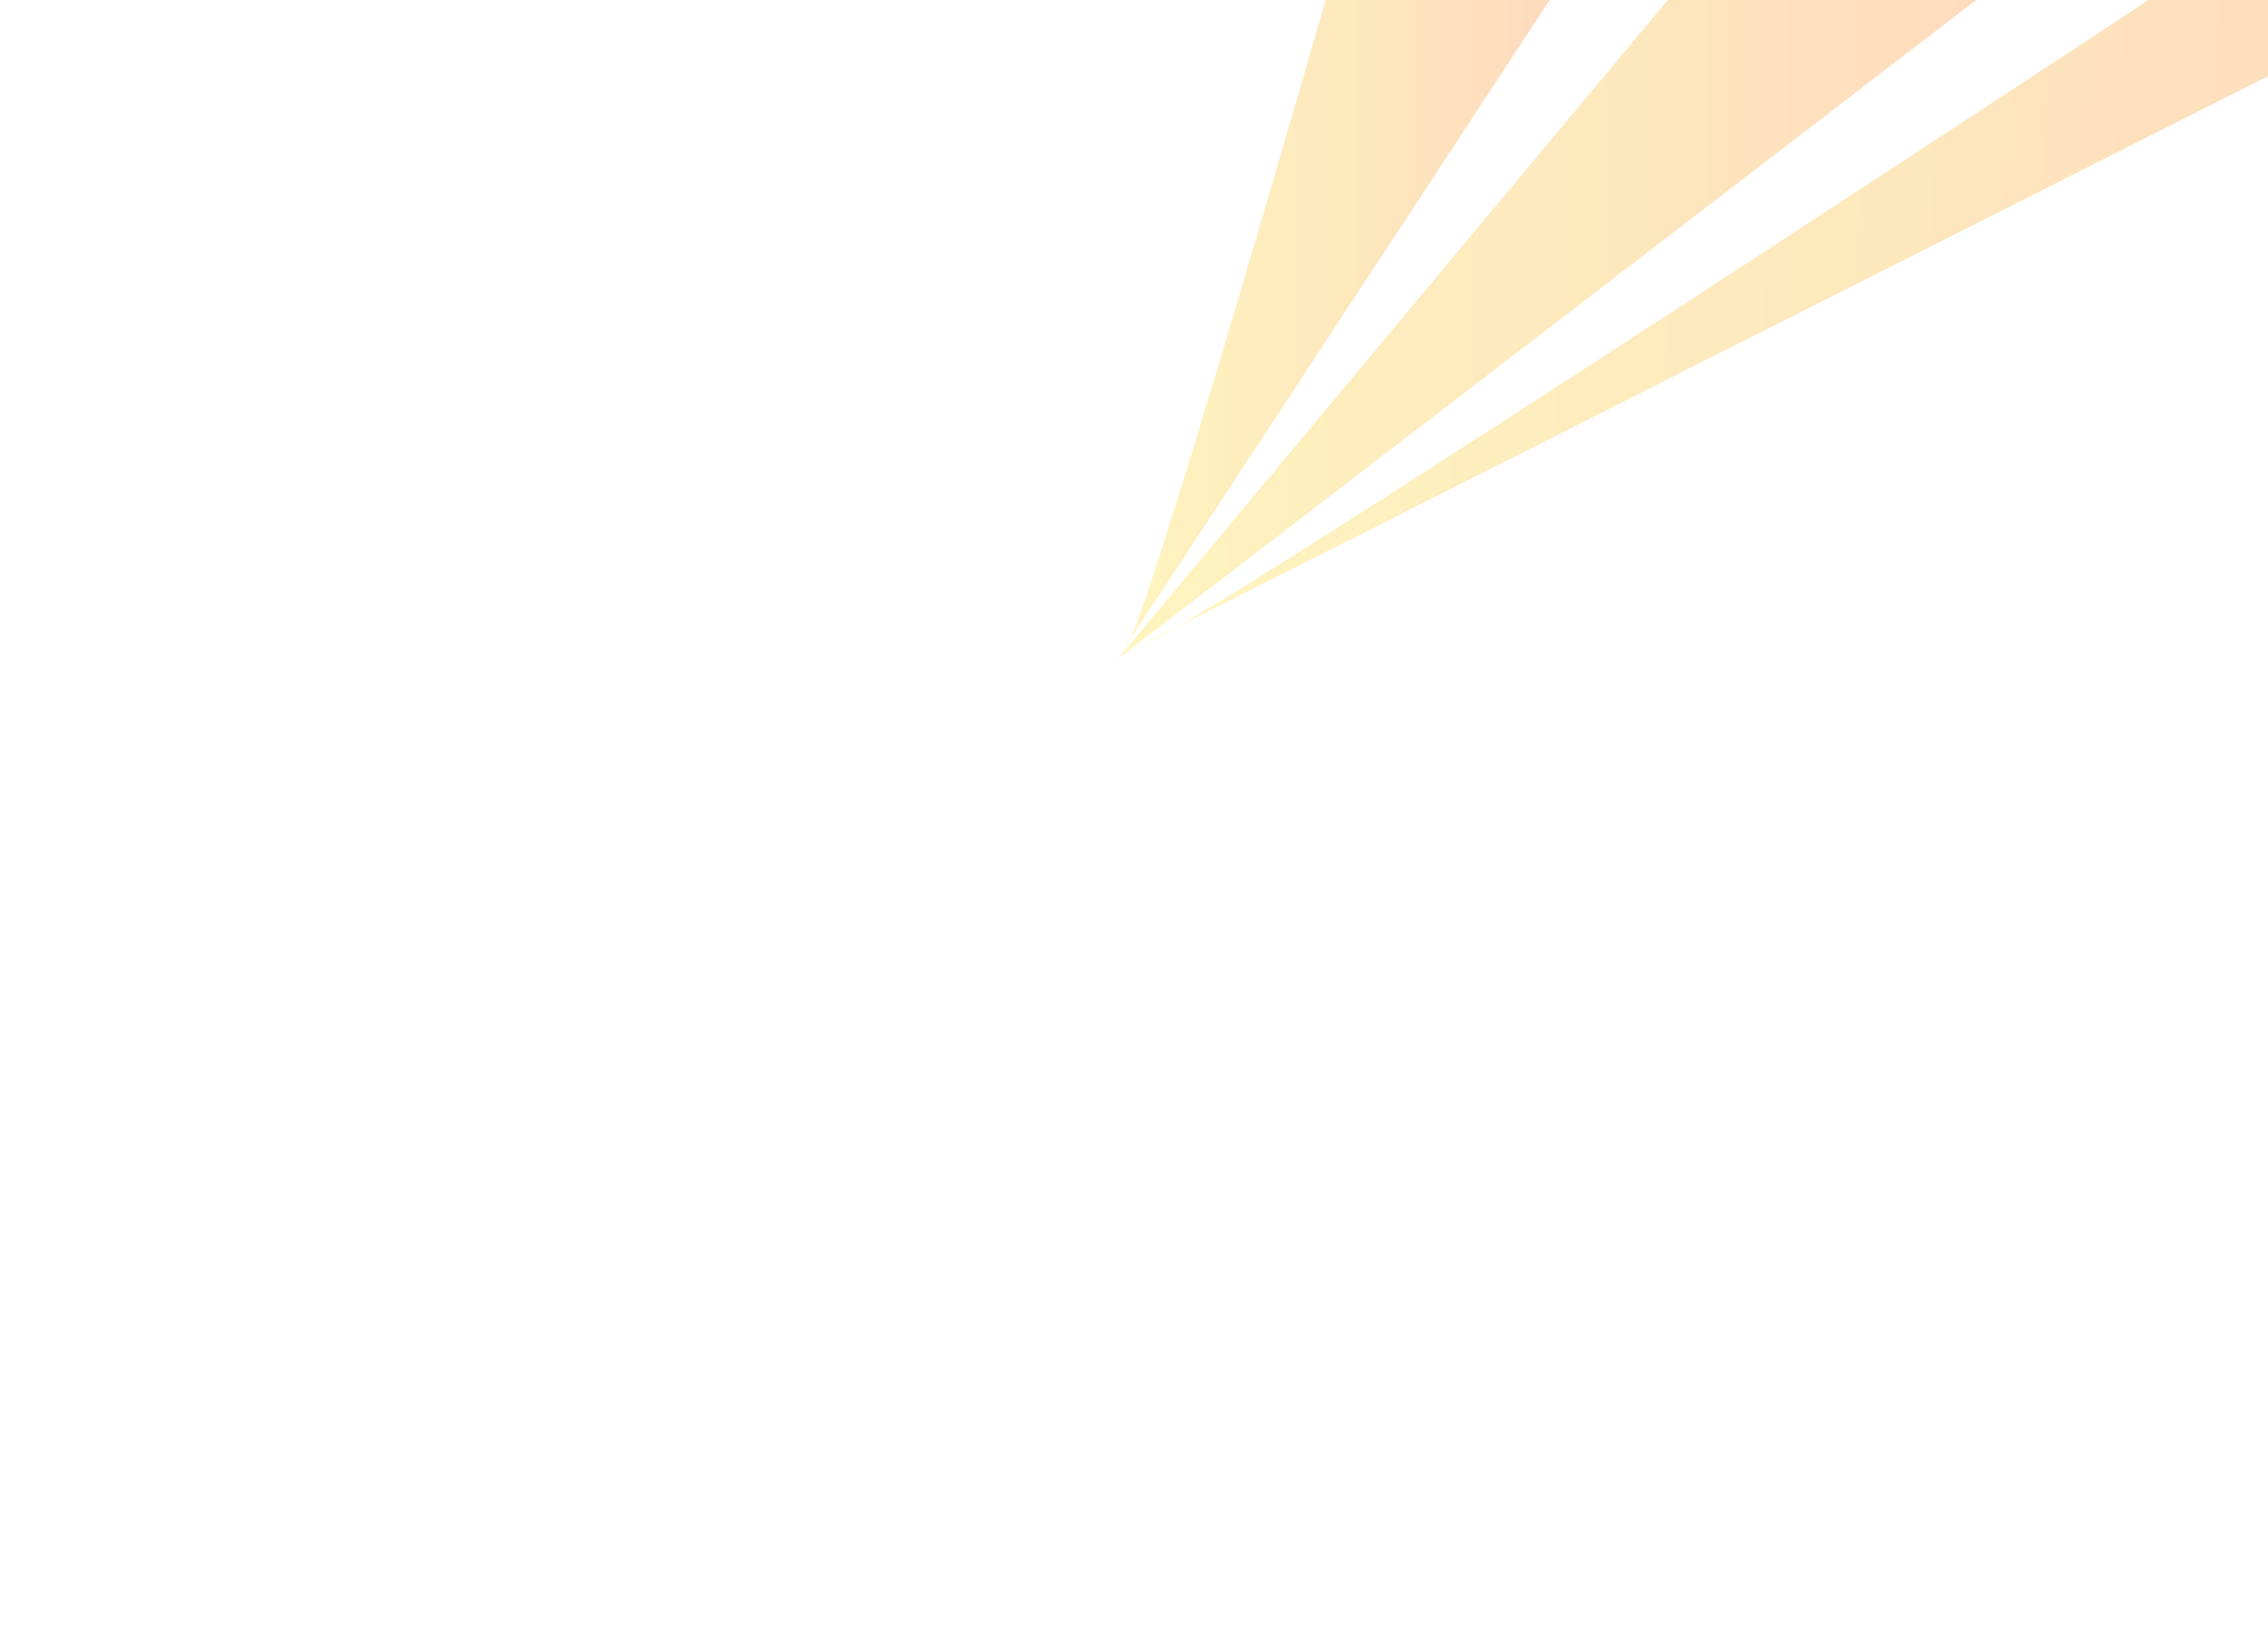 <svg id="Capa_1" data-name="Capa 1" xmlns="http://www.w3.org/2000/svg" xmlns:xlink="http://www.w3.org/1999/xlink" viewBox="0 0 1854.58 1347.4"><defs><style>.cls-1,.cls-2,.cls-3{opacity:0.29;}.cls-1{fill:url(#Degradado_sin_nombre_120);}.cls-2{fill:url(#Degradado_sin_nombre_120-2);}.cls-3{fill:url(#Degradado_sin_nombre_120-3);}</style><linearGradient id="Degradado_sin_nombre_120" x1="920.64" y1="236.58" x2="1303.47" y2="236.58" gradientUnits="userSpaceOnUse"><stop offset="0" stop-color="#ffde26"/><stop offset="0.14" stop-color="#fdcd22"/><stop offset="0.35" stop-color="#fbb91e"/><stop offset="0.49" stop-color="#fab21d"/><stop offset="0.68" stop-color="#fa991d"/><stop offset="0.86" stop-color="#fa871d"/><stop offset="0.99" stop-color="#fa801d"/></linearGradient><linearGradient id="Degradado_sin_nombre_120-2" x1="913.8" y1="225.45" x2="1723.26" y2="225.45" xlink:href="#Degradado_sin_nombre_120"/><linearGradient id="Degradado_sin_nombre_120-3" x1="910.56" y1="525.89" x2="2042.08" y2="525.89" gradientTransform="translate(82.83 -385.85) rotate(3.5)" xlink:href="#Degradado_sin_nombre_120"/></defs><title>lemuria</title><path class="cls-1" d="M920.64,528.31c12.69-1.94,173.78-564.64,173.78-564.64l209-18.81Z"/><path class="cls-2" d="M1437.44-88.25c12.43,0,285.82,5.91,285.82,5.91L913.8,539.14Z"/><path class="cls-3" d="M939.44,524.6c18.14,2.69,869.69-558.94,869.69-558.94l300.07-32Z"/></svg>